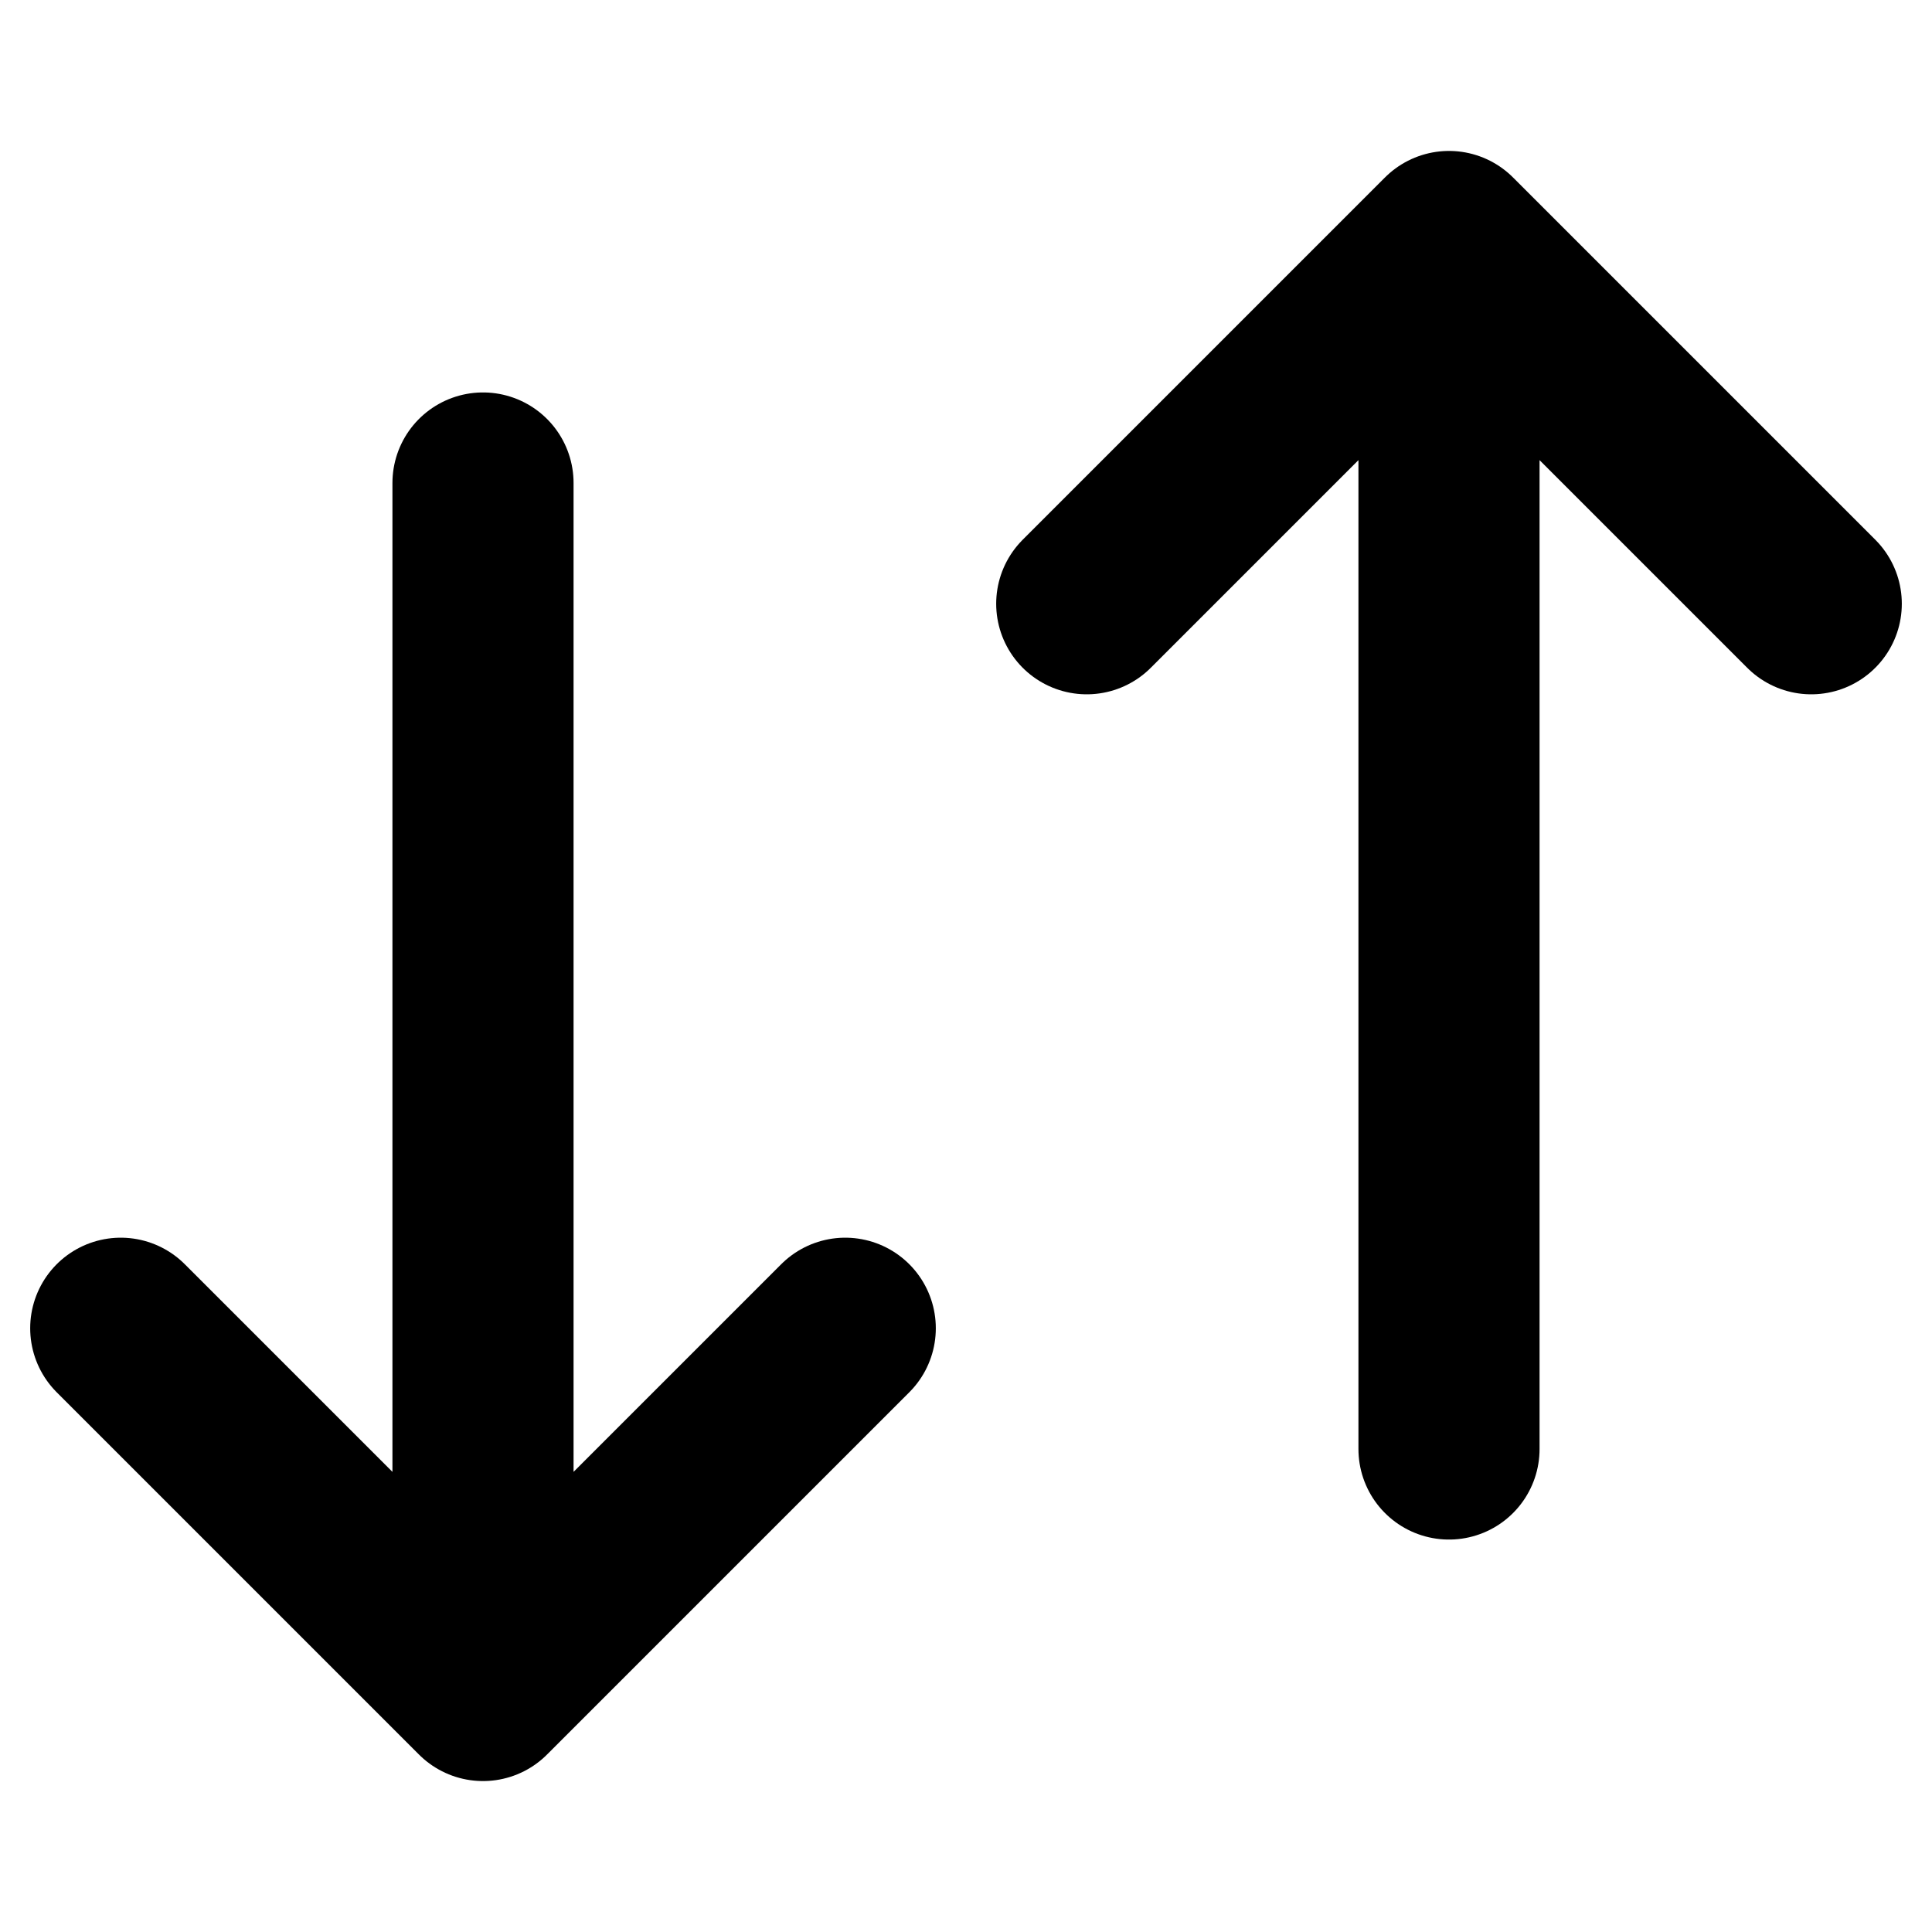 <svg width="16" height="16" viewBox="0 0 16 16" fill="none" xmlns="http://www.w3.org/2000/svg">
<path d="M12 12V2M12 2L9 5M12 2L15 5M4 4V14M4 14L1 11M4 14L7 11" stroke="black" style="stroke:black;stroke-opacity:1;" stroke-width="1.5" stroke-linecap="round" stroke-linejoin="round"/>
</svg>
